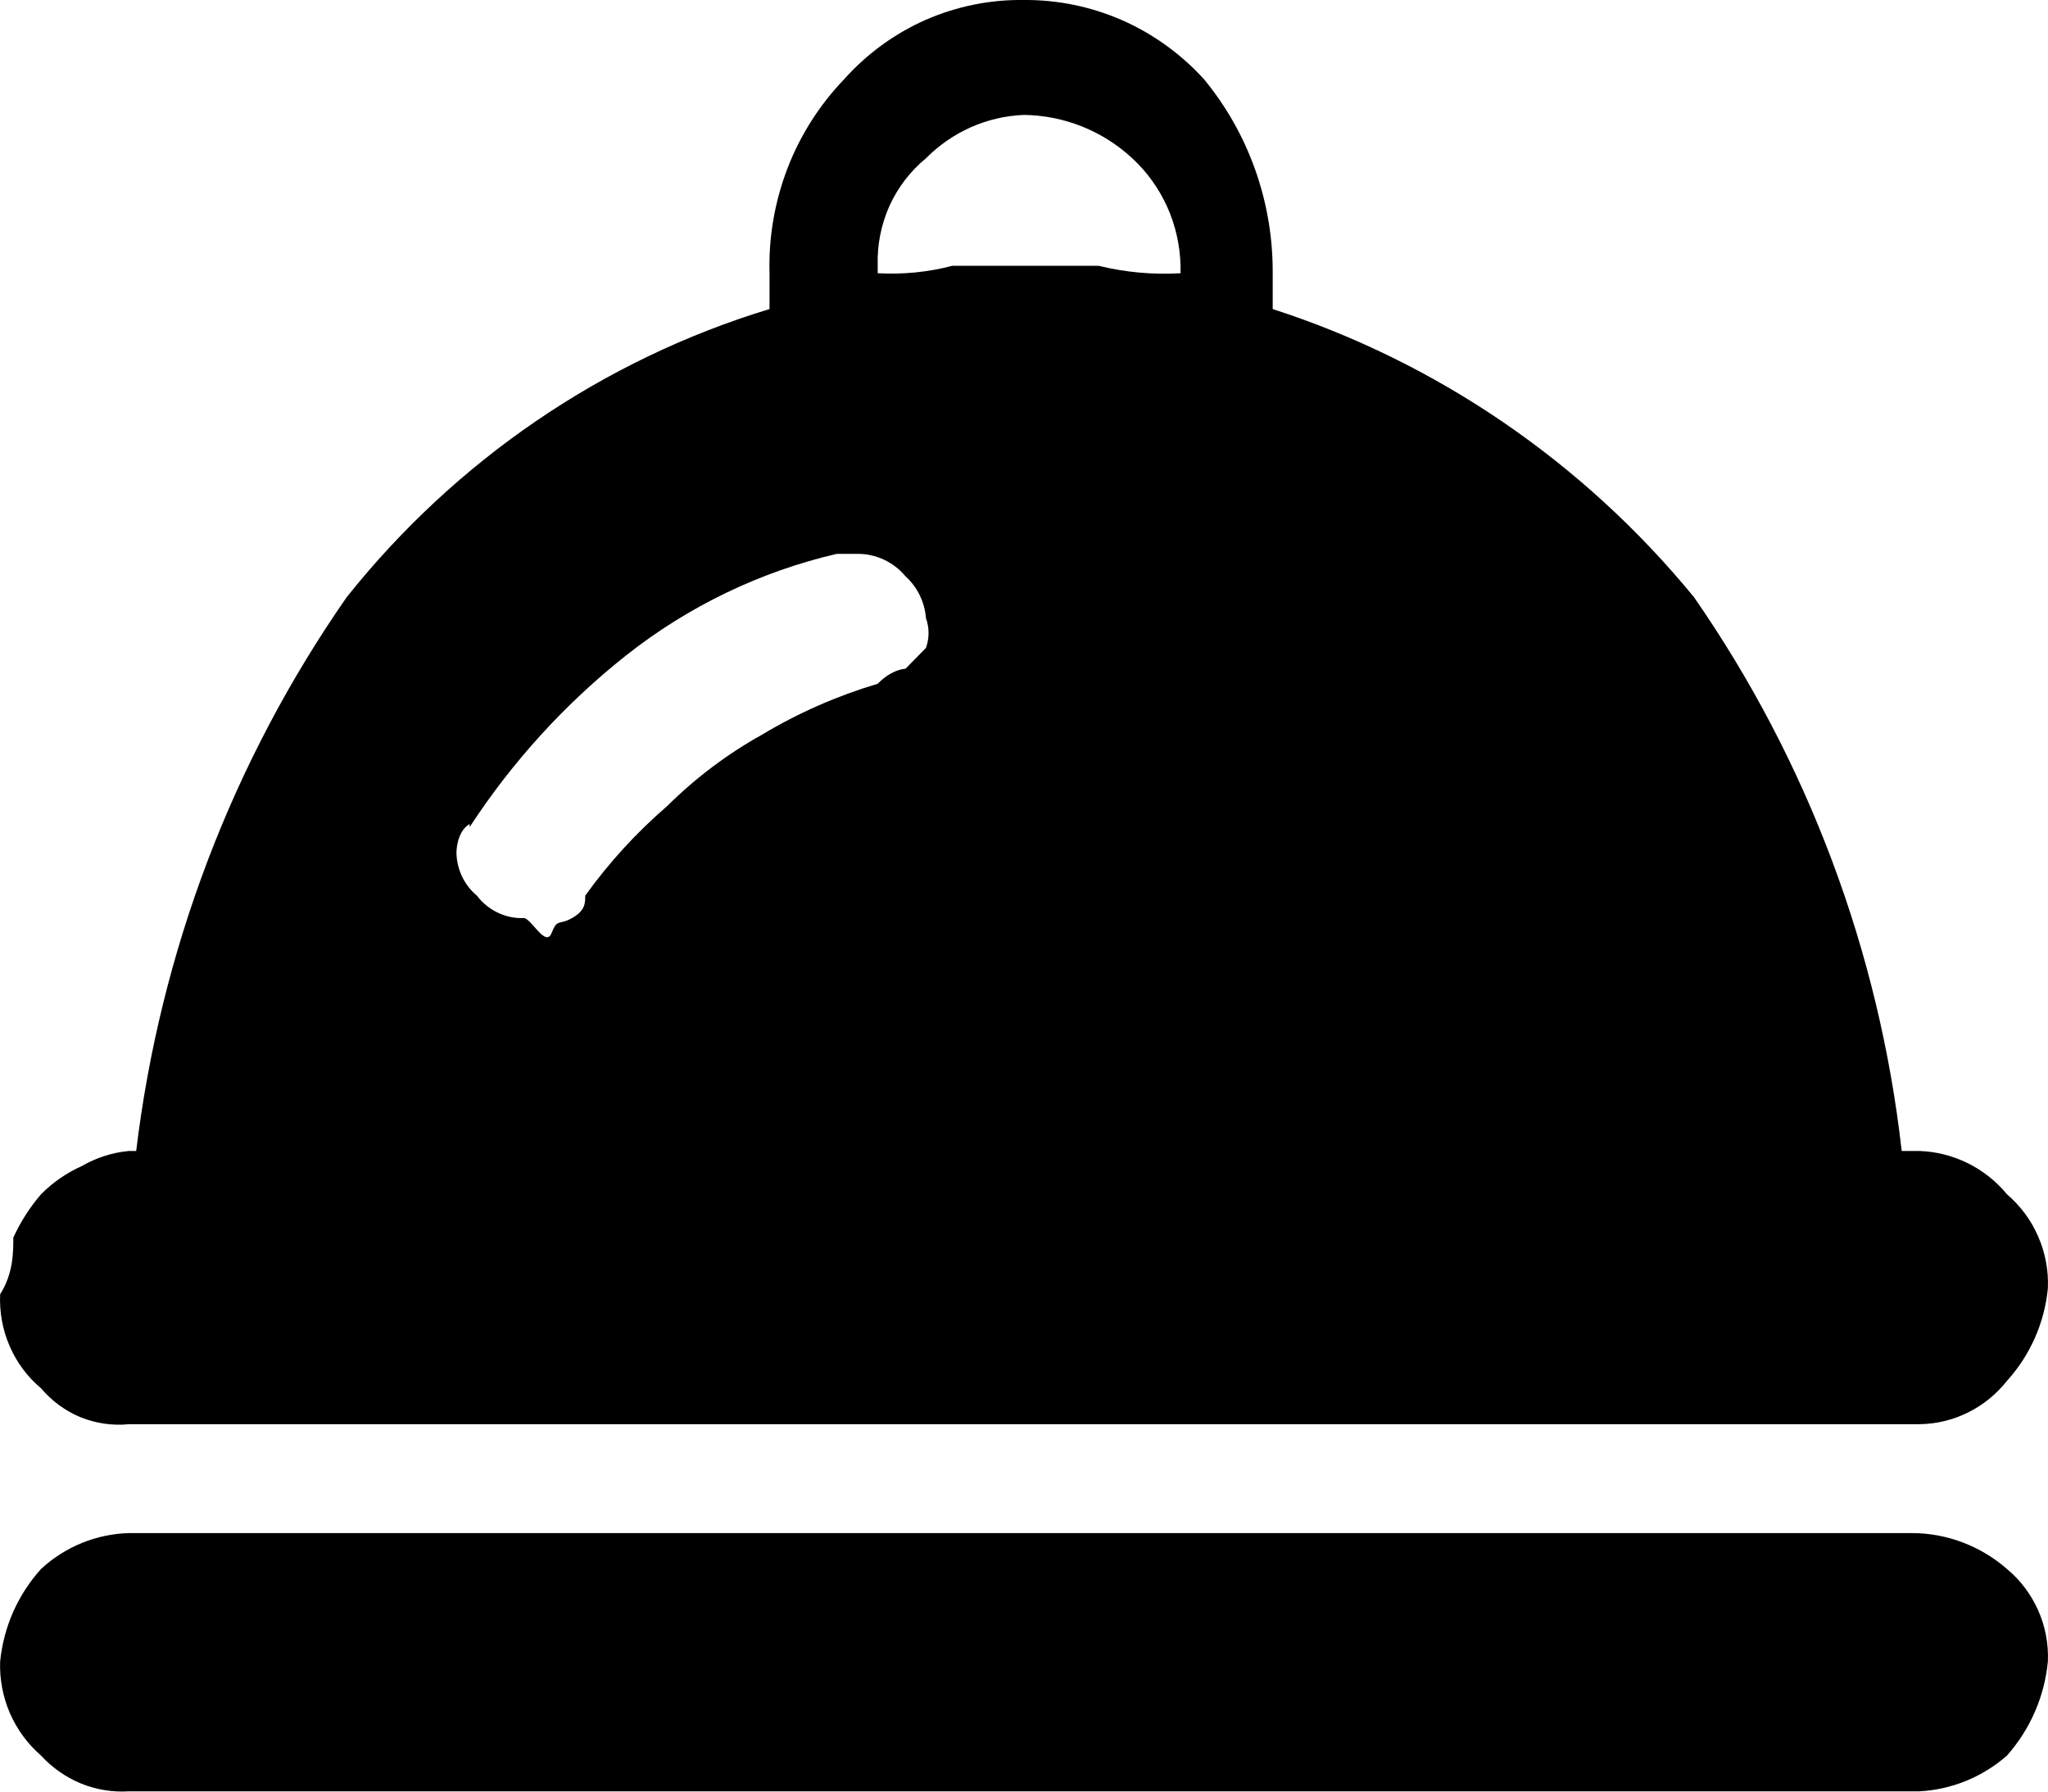 <svg width="16" height="14" viewBox="0 0 16 14" fill="none" xmlns="http://www.w3.org/2000/svg">
<path d="M1.007 11.129H14.994C15.125 11.128 15.255 11.097 15.374 11.038C15.492 10.98 15.597 10.895 15.679 10.791C15.86 10.591 15.973 10.338 15.999 10.067C16.005 9.928 15.979 9.789 15.923 9.662C15.868 9.534 15.784 9.422 15.679 9.332C15.595 9.23 15.49 9.147 15.372 9.089C15.254 9.031 15.125 8.998 14.994 8.994H14.857C14.681 7.435 14.123 5.947 13.234 4.666C12.369 3.611 11.227 2.83 9.943 2.415V2.135C9.946 1.58 9.756 1.043 9.406 0.619C9.226 0.421 9.009 0.265 8.767 0.158C8.525 0.052 8.264 -0.002 8 0C7.736 -0.004 7.475 0.049 7.232 0.155C6.99 0.262 6.773 0.42 6.595 0.619C6.403 0.819 6.252 1.056 6.152 1.316C6.052 1.577 6.004 1.855 6.012 2.135V2.415C4.714 2.809 3.563 3.594 2.709 4.666C1.817 5.947 1.252 7.434 1.064 8.994H1.007C0.878 9.006 0.753 9.046 0.641 9.111C0.522 9.164 0.413 9.239 0.321 9.332C0.233 9.434 0.16 9.548 0.104 9.671C0.104 9.787 0.104 9.951 0.001 10.114C-0.005 10.253 0.02 10.393 0.076 10.52C0.131 10.648 0.215 10.76 0.321 10.849C0.405 10.948 0.511 11.026 0.63 11.075C0.75 11.123 0.879 11.142 1.007 11.129ZM8 0.898C8.313 0.902 8.614 1.022 8.846 1.237C8.961 1.343 9.054 1.473 9.119 1.617C9.184 1.761 9.219 1.918 9.223 2.077V2.135C9.008 2.148 8.792 2.128 8.583 2.077H7.44C7.25 2.127 7.053 2.146 6.857 2.135V2.077C6.852 1.916 6.883 1.757 6.948 1.611C7.014 1.465 7.112 1.337 7.234 1.237C7.439 1.03 7.712 0.909 8 0.898ZM3.669 6.463C4.003 5.951 4.416 5.498 4.892 5.121C5.377 4.738 5.939 4.467 6.537 4.328H6.697C6.769 4.327 6.84 4.343 6.905 4.373C6.97 4.403 7.028 4.448 7.074 4.503C7.167 4.587 7.224 4.704 7.234 4.83C7.261 4.905 7.261 4.987 7.234 5.063L7.074 5.226C7.074 5.226 6.972 5.226 6.857 5.343C6.542 5.437 6.238 5.57 5.955 5.74C5.683 5.891 5.434 6.079 5.212 6.299C4.972 6.506 4.757 6.741 4.572 6.999C4.572 7.058 4.572 7.116 4.469 7.174C4.366 7.233 4.355 7.174 4.309 7.291C4.263 7.408 4.149 7.174 4.092 7.174C4.022 7.177 3.952 7.162 3.889 7.132C3.825 7.101 3.769 7.056 3.726 6.999C3.677 6.958 3.637 6.907 3.609 6.848C3.582 6.79 3.567 6.726 3.566 6.661C3.566 6.661 3.566 6.498 3.669 6.439V6.463ZM14.937 11.98H1.007C0.753 11.987 0.509 12.086 0.321 12.26C0.14 12.46 0.028 12.713 0.001 12.984C-0.004 13.123 0.023 13.261 0.078 13.389C0.134 13.516 0.217 13.629 0.321 13.719C0.408 13.814 0.515 13.888 0.633 13.937C0.752 13.985 0.879 14.006 1.007 13.998H14.994C15.246 13.985 15.487 13.887 15.679 13.719C15.86 13.515 15.973 13.257 15.999 12.984C16.005 12.846 15.979 12.709 15.923 12.583C15.867 12.458 15.784 12.347 15.679 12.26C15.472 12.08 15.209 11.98 14.937 11.98Z" fill="currentColor" />
</svg>
